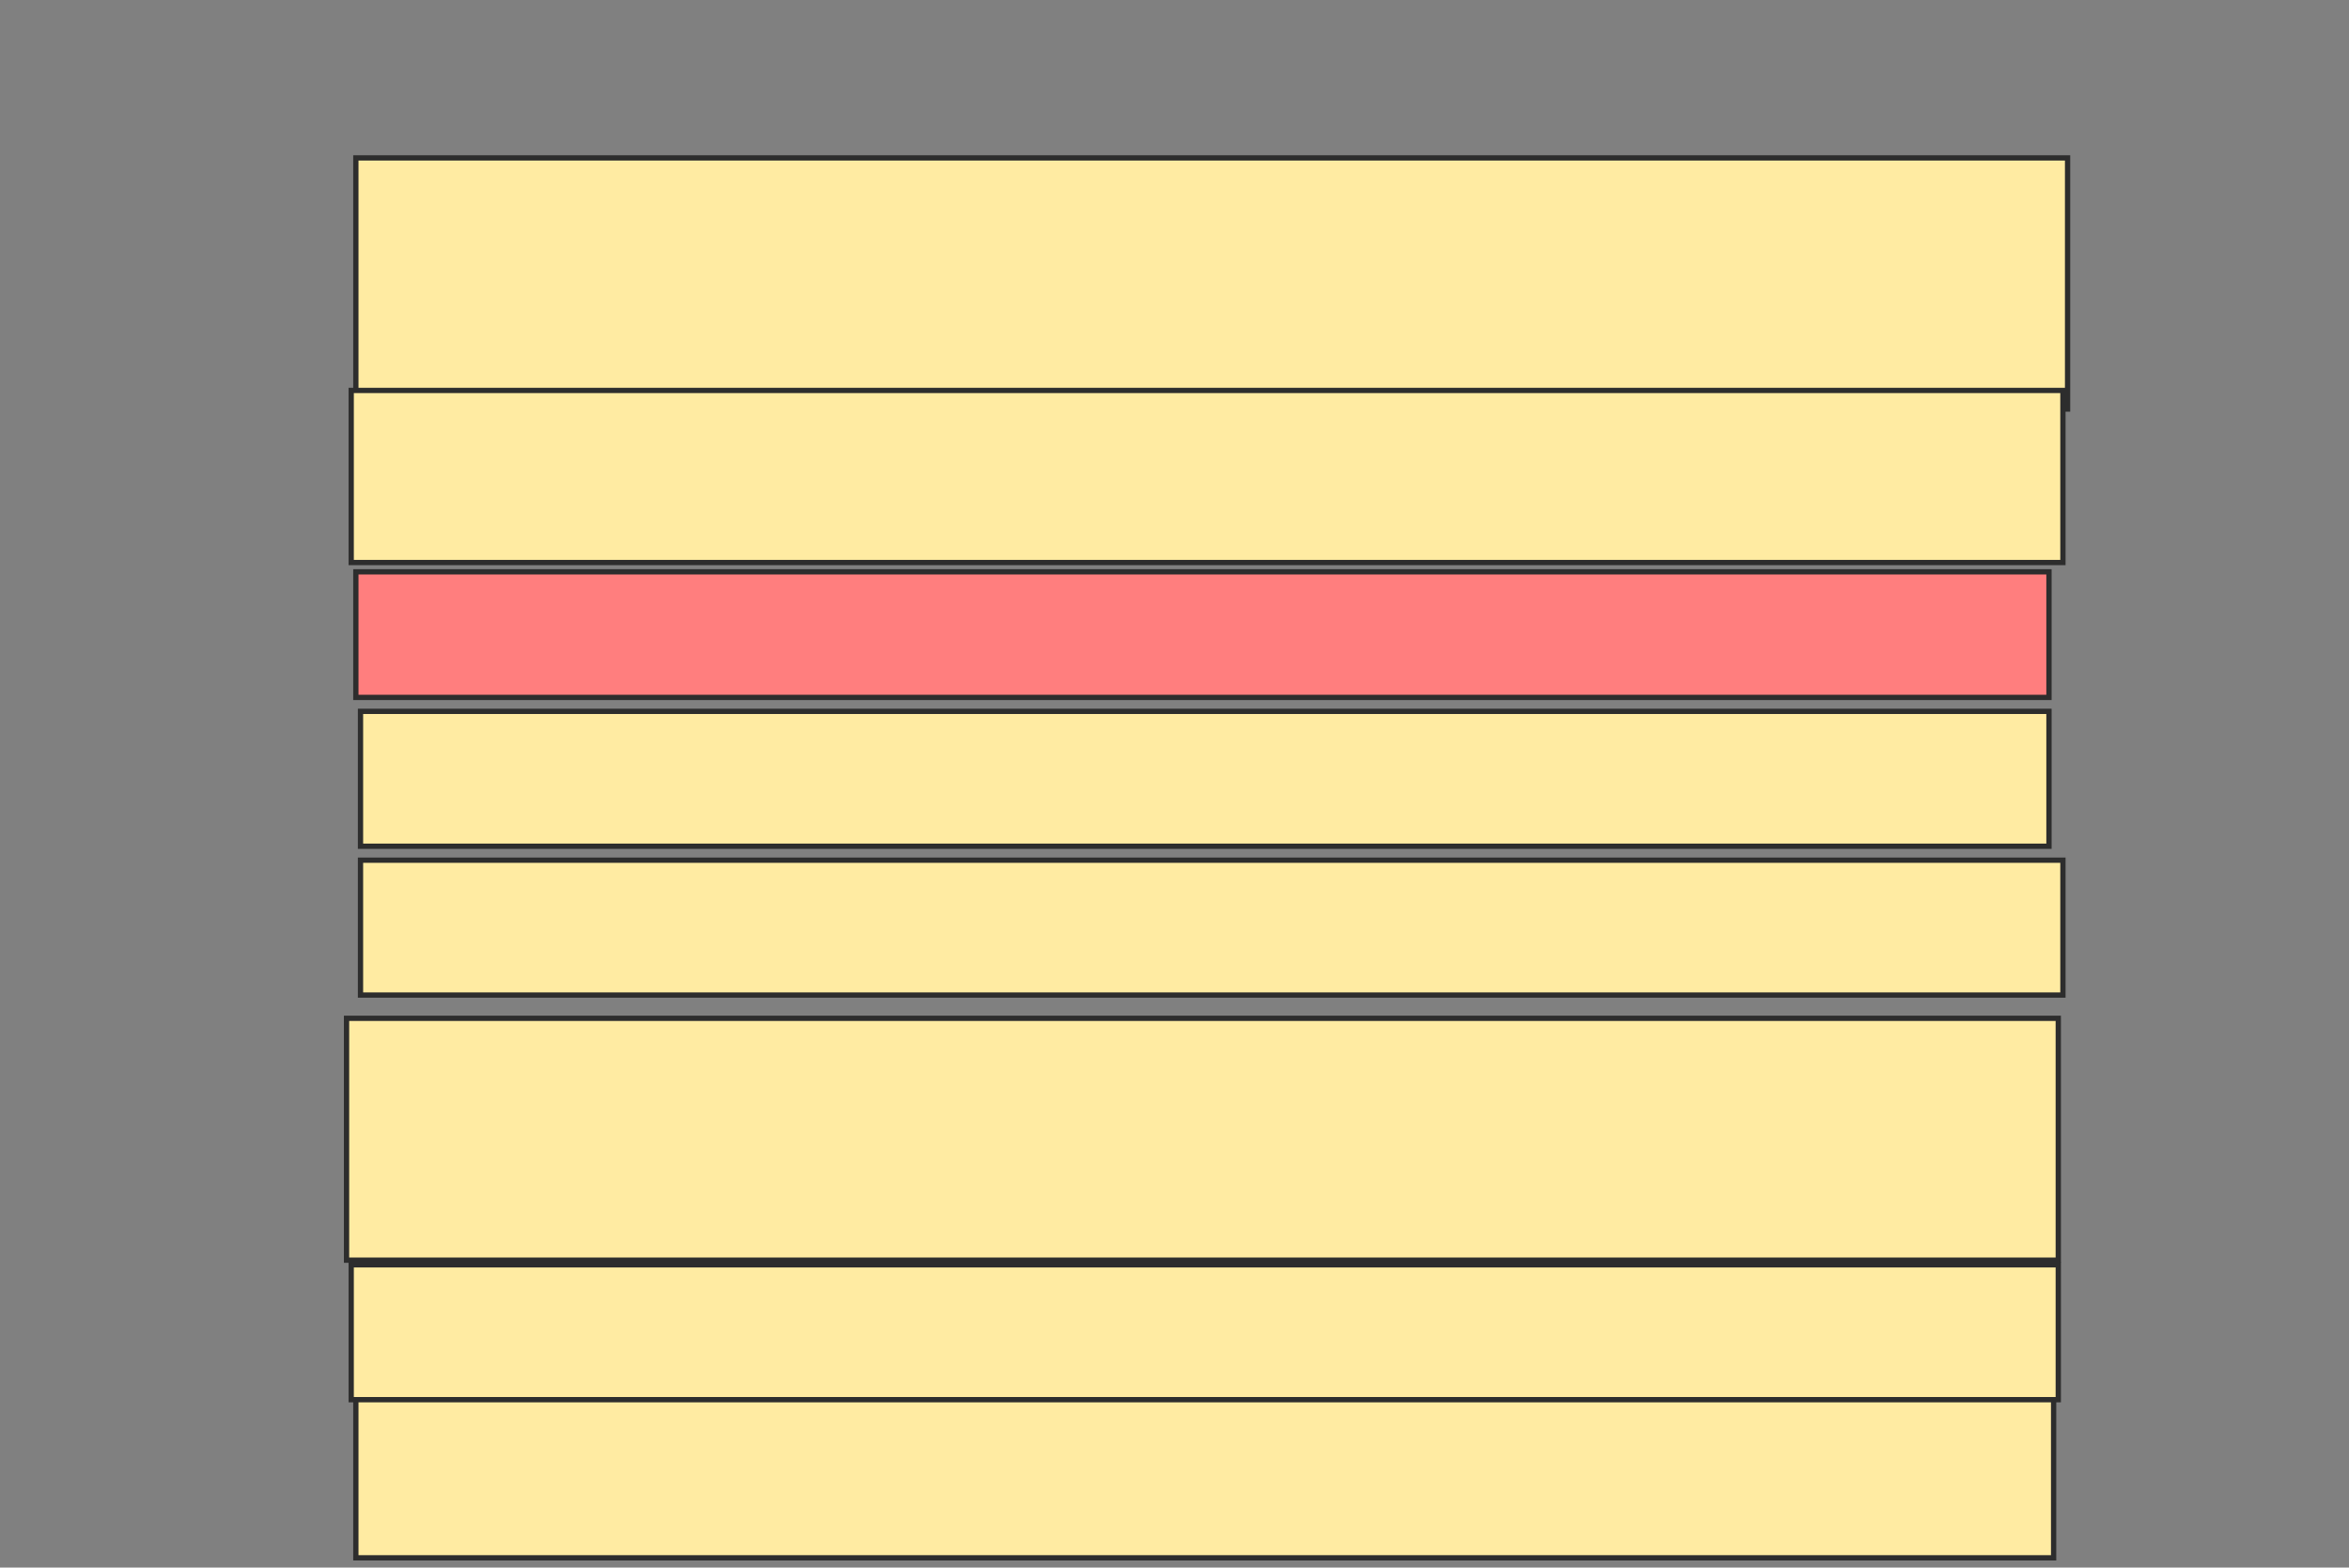 <svg height="297" width="445" xmlns="http://www.w3.org/2000/svg">
 <rect width="100%" height="100%" fill="#808080" stroke="none"/>
 <!-- Created with Image Occlusion Enhanced -->
 <g>
  <title>Labels</title>
 </g>
 <g>
  <title>Masks</title>
  <rect fill="#FFEBA2" height="47.584" id="f68666d8470e416fa7dfe613fe480ffa-ao-1" stroke="#2D2D2D" width="324.274" x="67.413" y="29.917"/>
  <rect fill="#FFEBA2" height="32.604" id="f68666d8470e416fa7dfe613fe480ffa-ao-2" stroke="#2D2D2D" width="324.274" x="66.531" y="73.976"/>
  <rect class="qshape" fill="#FF7E7E" height="23.792" id="f68666d8470e416fa7dfe613fe480ffa-ao-3" stroke="#2D2D2D" width="320.749" x="67.413" y="108.342"/>
  <rect fill="#FFEBA2" height="25.554" id="f68666d8470e416fa7dfe613fe480ffa-ao-4" stroke="#2D2D2D" width="319.868" x="68.294" y="134.778"/>
  <rect fill="#FFEBA2" height="25.554" id="f68666d8470e416fa7dfe613fe480ffa-ao-5" stroke="#2D2D2D" width="322.511" x="68.294" y="162.975"/>
  <rect fill="#FFEBA2" height="45.821" id="f68666d8470e416fa7dfe613fe480ffa-ao-6" stroke="#2D2D2D" width="324.274" x="65.65" y="192.935"/>
  <rect fill="#FFEBA2" height="25.554" id="f68666d8470e416fa7dfe613fe480ffa-ao-7" stroke="#2D2D2D" width="323.393" x="66.531" y="239.638"/>
  <rect fill="#FFEBA2" height="29.96" id="f68666d8470e416fa7dfe613fe480ffa-ao-8" stroke="#2D2D2D" width="321.63" x="67.413" y="265.192"/>
 </g>
</svg>
